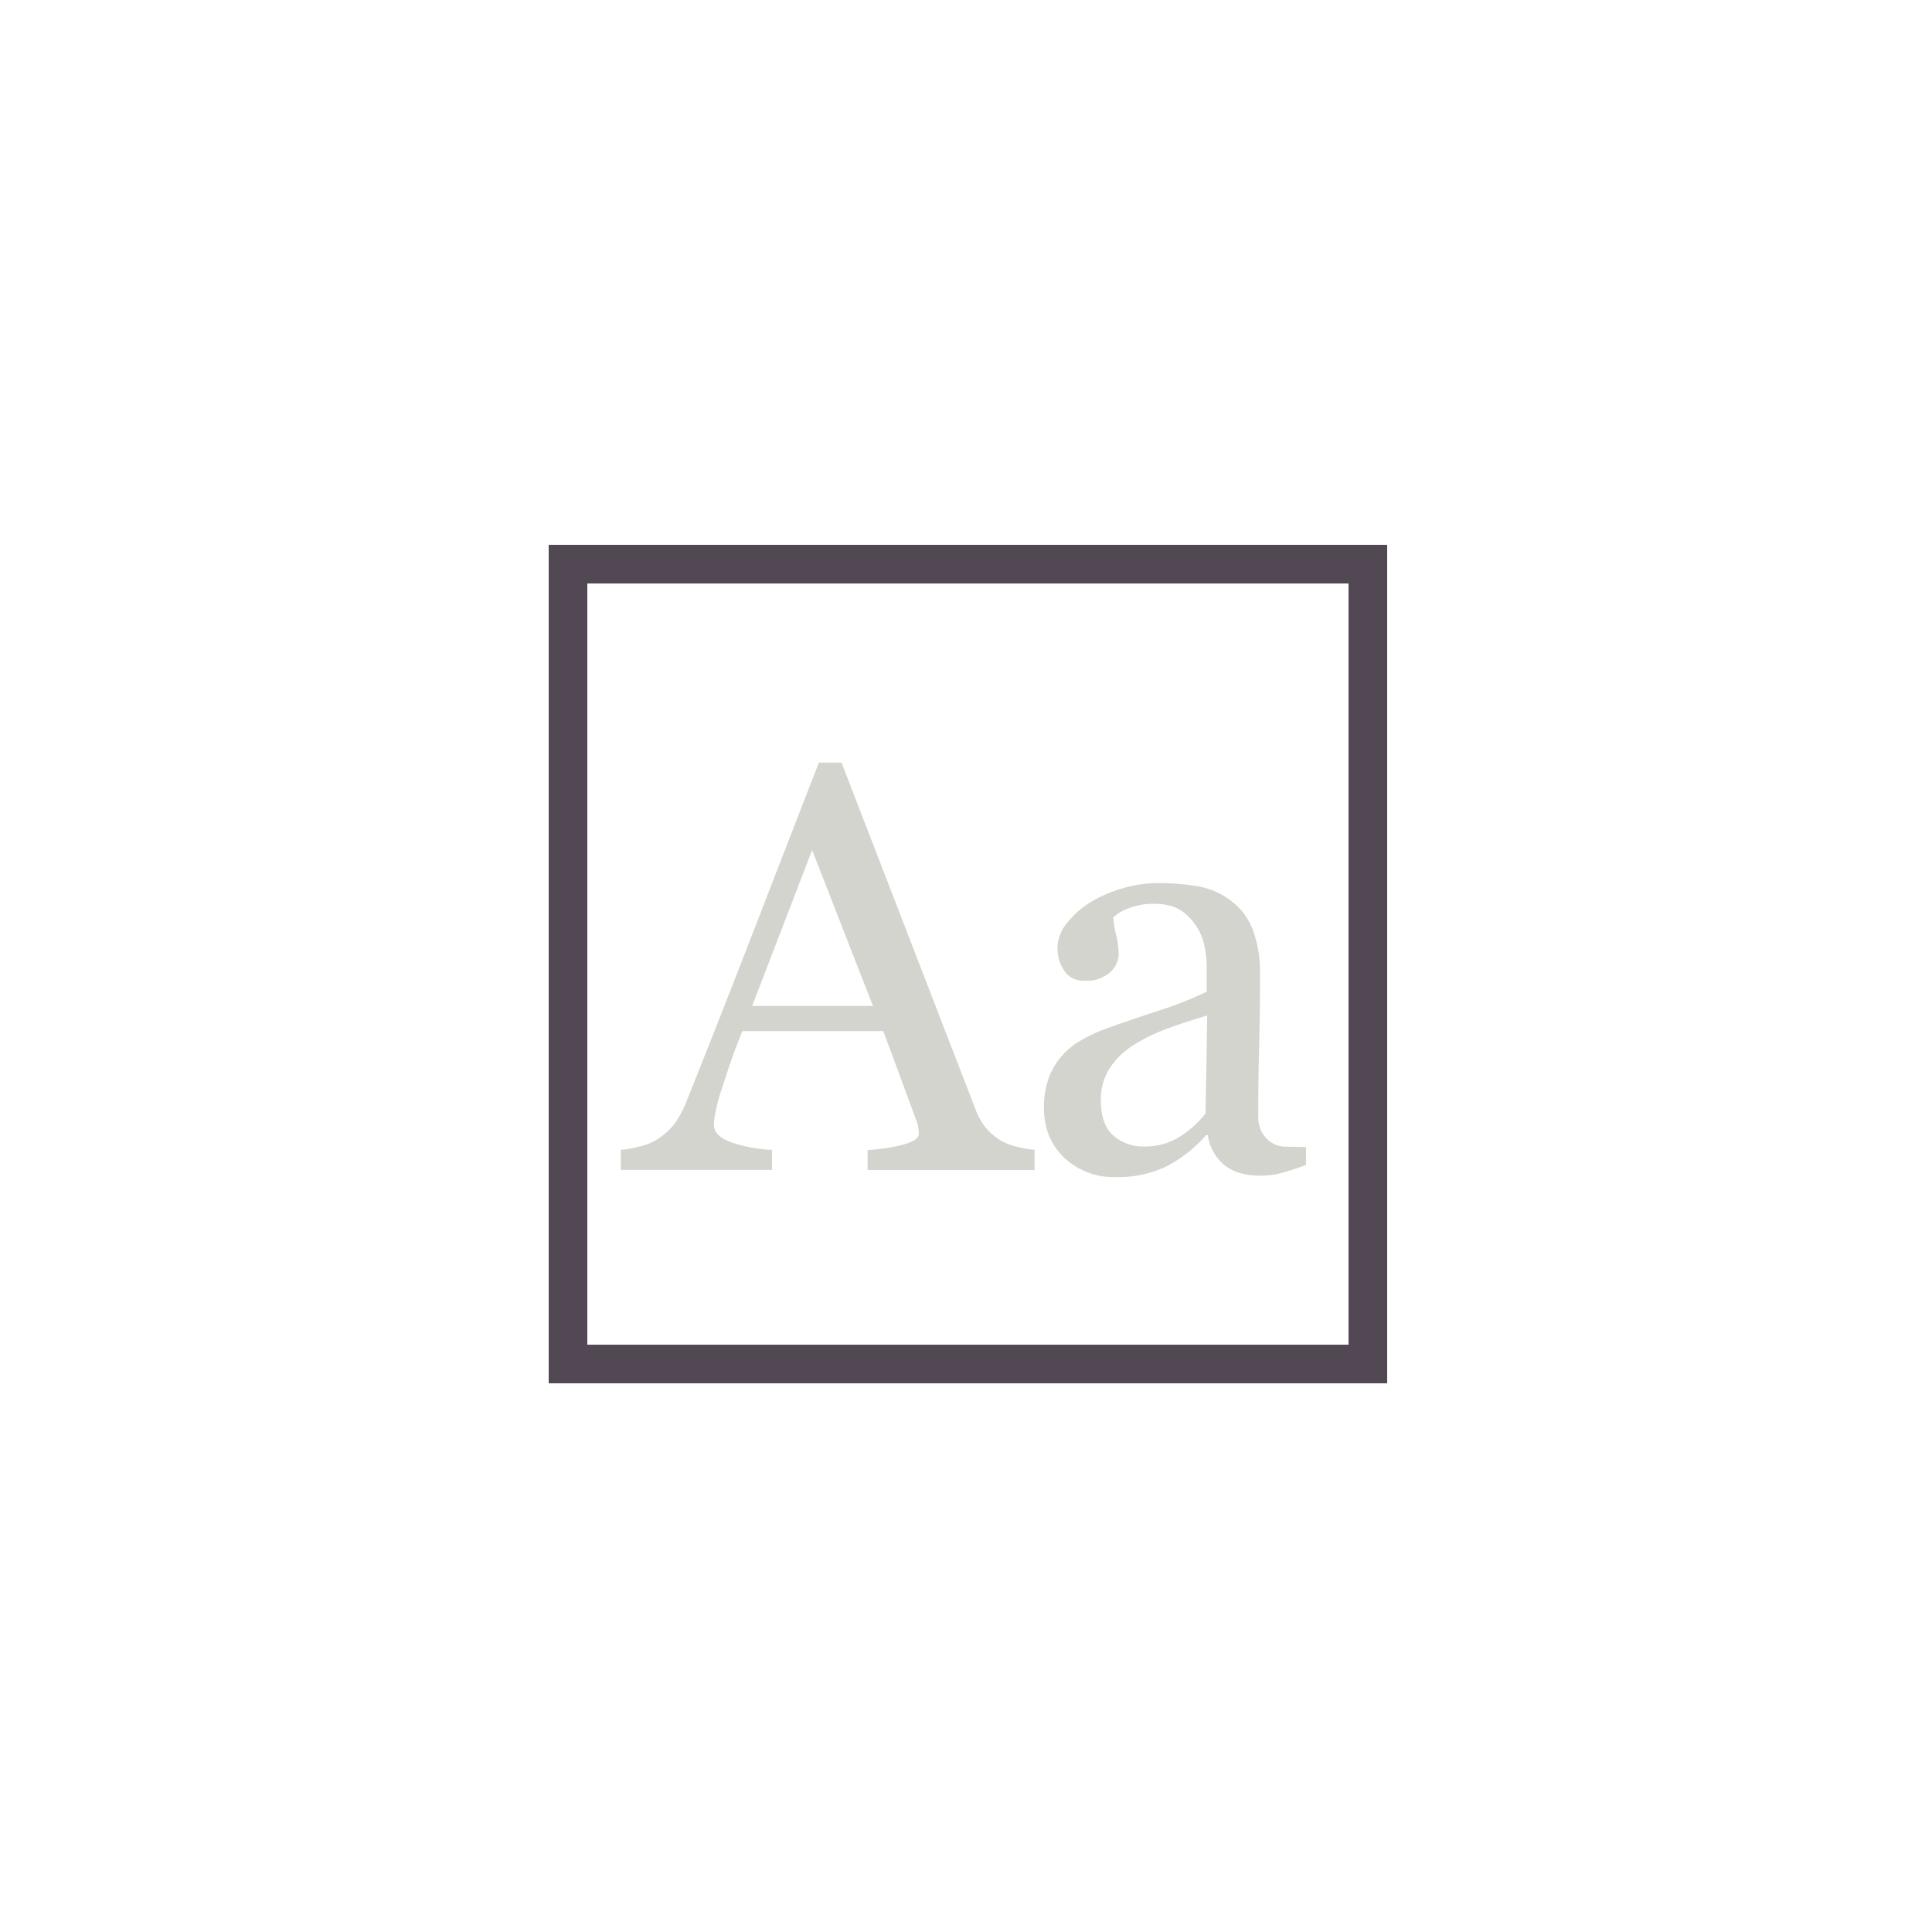 <svg xmlns="http://www.w3.org/2000/svg" viewBox="0 0 500 500"><defs><style>.a{fill:#d4d4ce;}.b{fill:none;stroke:#514853;stroke-miterlimit:10;stroke-width:10px;}.c{opacity:0;}</style></defs><path class="a" d="M267.74,302.81h-43.2v-5.2a44.79,44.79,0,0,0,9.48-1.46c2.51-.73,3.77-1.64,3.77-2.71a11.81,11.81,0,0,0-.14-1.61,8.14,8.14,0,0,0-.44-1.69l-8.61-23.29H192.12q-2.06,5.13-3.34,8.94t-2.31,7a48.32,48.32,0,0,0-1.32,5.12,18.07,18.07,0,0,0-.37,3.23q0,2.93,4.62,4.54a37.09,37.09,0,0,0,10.4,1.9v5.2H160.66v-5.2a30.45,30.45,0,0,0,4.76-.84,15.42,15.42,0,0,0,4.68-1.87,18.37,18.37,0,0,0,4.55-4.14,27.07,27.07,0,0,0,3.14-6q7.85-19.55,17.29-43.94t16.85-43.43h5.86l34.64,89.65a17.49,17.49,0,0,0,2.49,4.61,17.18,17.18,0,0,0,3.88,3.44,16,16,0,0,0,4.4,1.72,22.11,22.11,0,0,0,4.54.77Zm-41.82-42.48L210.18,220l-15.52,40.33Z"/><path class="a" d="M338,301.49c-2.3.84-4.31,1.51-6.05,2a20.86,20.86,0,0,1-5.89.77q-5.71,0-9.12-2.68a12.31,12.31,0,0,1-4.36-7.8h-.44a35.49,35.49,0,0,1-10.22,8.06,28.68,28.68,0,0,1-13.14,2.78,18.62,18.62,0,0,1-13.37-5q-5.24-5-5.24-13a21.93,21.93,0,0,1,1.18-7.47,17.89,17.89,0,0,1,3.51-5.94,17.71,17.71,0,0,1,4.83-3.92,43.6,43.6,0,0,1,5.64-2.74q3.3-1.24,13.37-4.62a100.09,100.09,0,0,0,13.59-5.27v-7.25a32.4,32.4,0,0,0-.4-3.66,15.34,15.34,0,0,0-1.73-5.13,14.43,14.43,0,0,0-4.13-4.72c-1.79-1.35-4.31-2-7.59-2a17,17,0,0,0-6.26,1.14,11.21,11.21,0,0,0-4.06,2.38,20.3,20.3,0,0,0,.69,4.32,22.05,22.05,0,0,1,.7,5.27,6.3,6.3,0,0,1-2.31,4.69,9.08,9.08,0,0,1-6.41,2.12,6,6,0,0,1-5.38-2.6,10.26,10.26,0,0,1,.66-12.26,23.61,23.61,0,0,1,6.19-5.5,34.42,34.42,0,0,1,8-3.48,31.45,31.45,0,0,1,9.16-1.43,60.14,60.14,0,0,1,10.73.85,19.74,19.74,0,0,1,8.31,3.62,17,17,0,0,1,5.68,7.36,31.56,31.56,0,0,1,1.94,12q0,10.47-.22,18.57t-.22,17.68a8.91,8.91,0,0,0,1,4.54,8,8,0,0,0,3,2.86,7.34,7.34,0,0,0,3.48.73c1.58,0,3.2.08,4.87.08Zm-25.57-38.67c-4.15,1.22-7.79,2.43-10.91,3.6a43.91,43.91,0,0,0-8.71,4.4,19.83,19.83,0,0,0-5.79,5.91,15,15,0,0,0-2.12,8.11q0,6.09,3.18,9a11.65,11.65,0,0,0,8.09,2.86,16.61,16.61,0,0,0,9.16-2.53,26.49,26.49,0,0,0,6.66-6Z"/><rect class="b" x="147" y="146" width="207" height="207"/><g class="c"><path d="M499,1V499H1V1H499m1-1H0V500H500V0Z"/></g></svg>